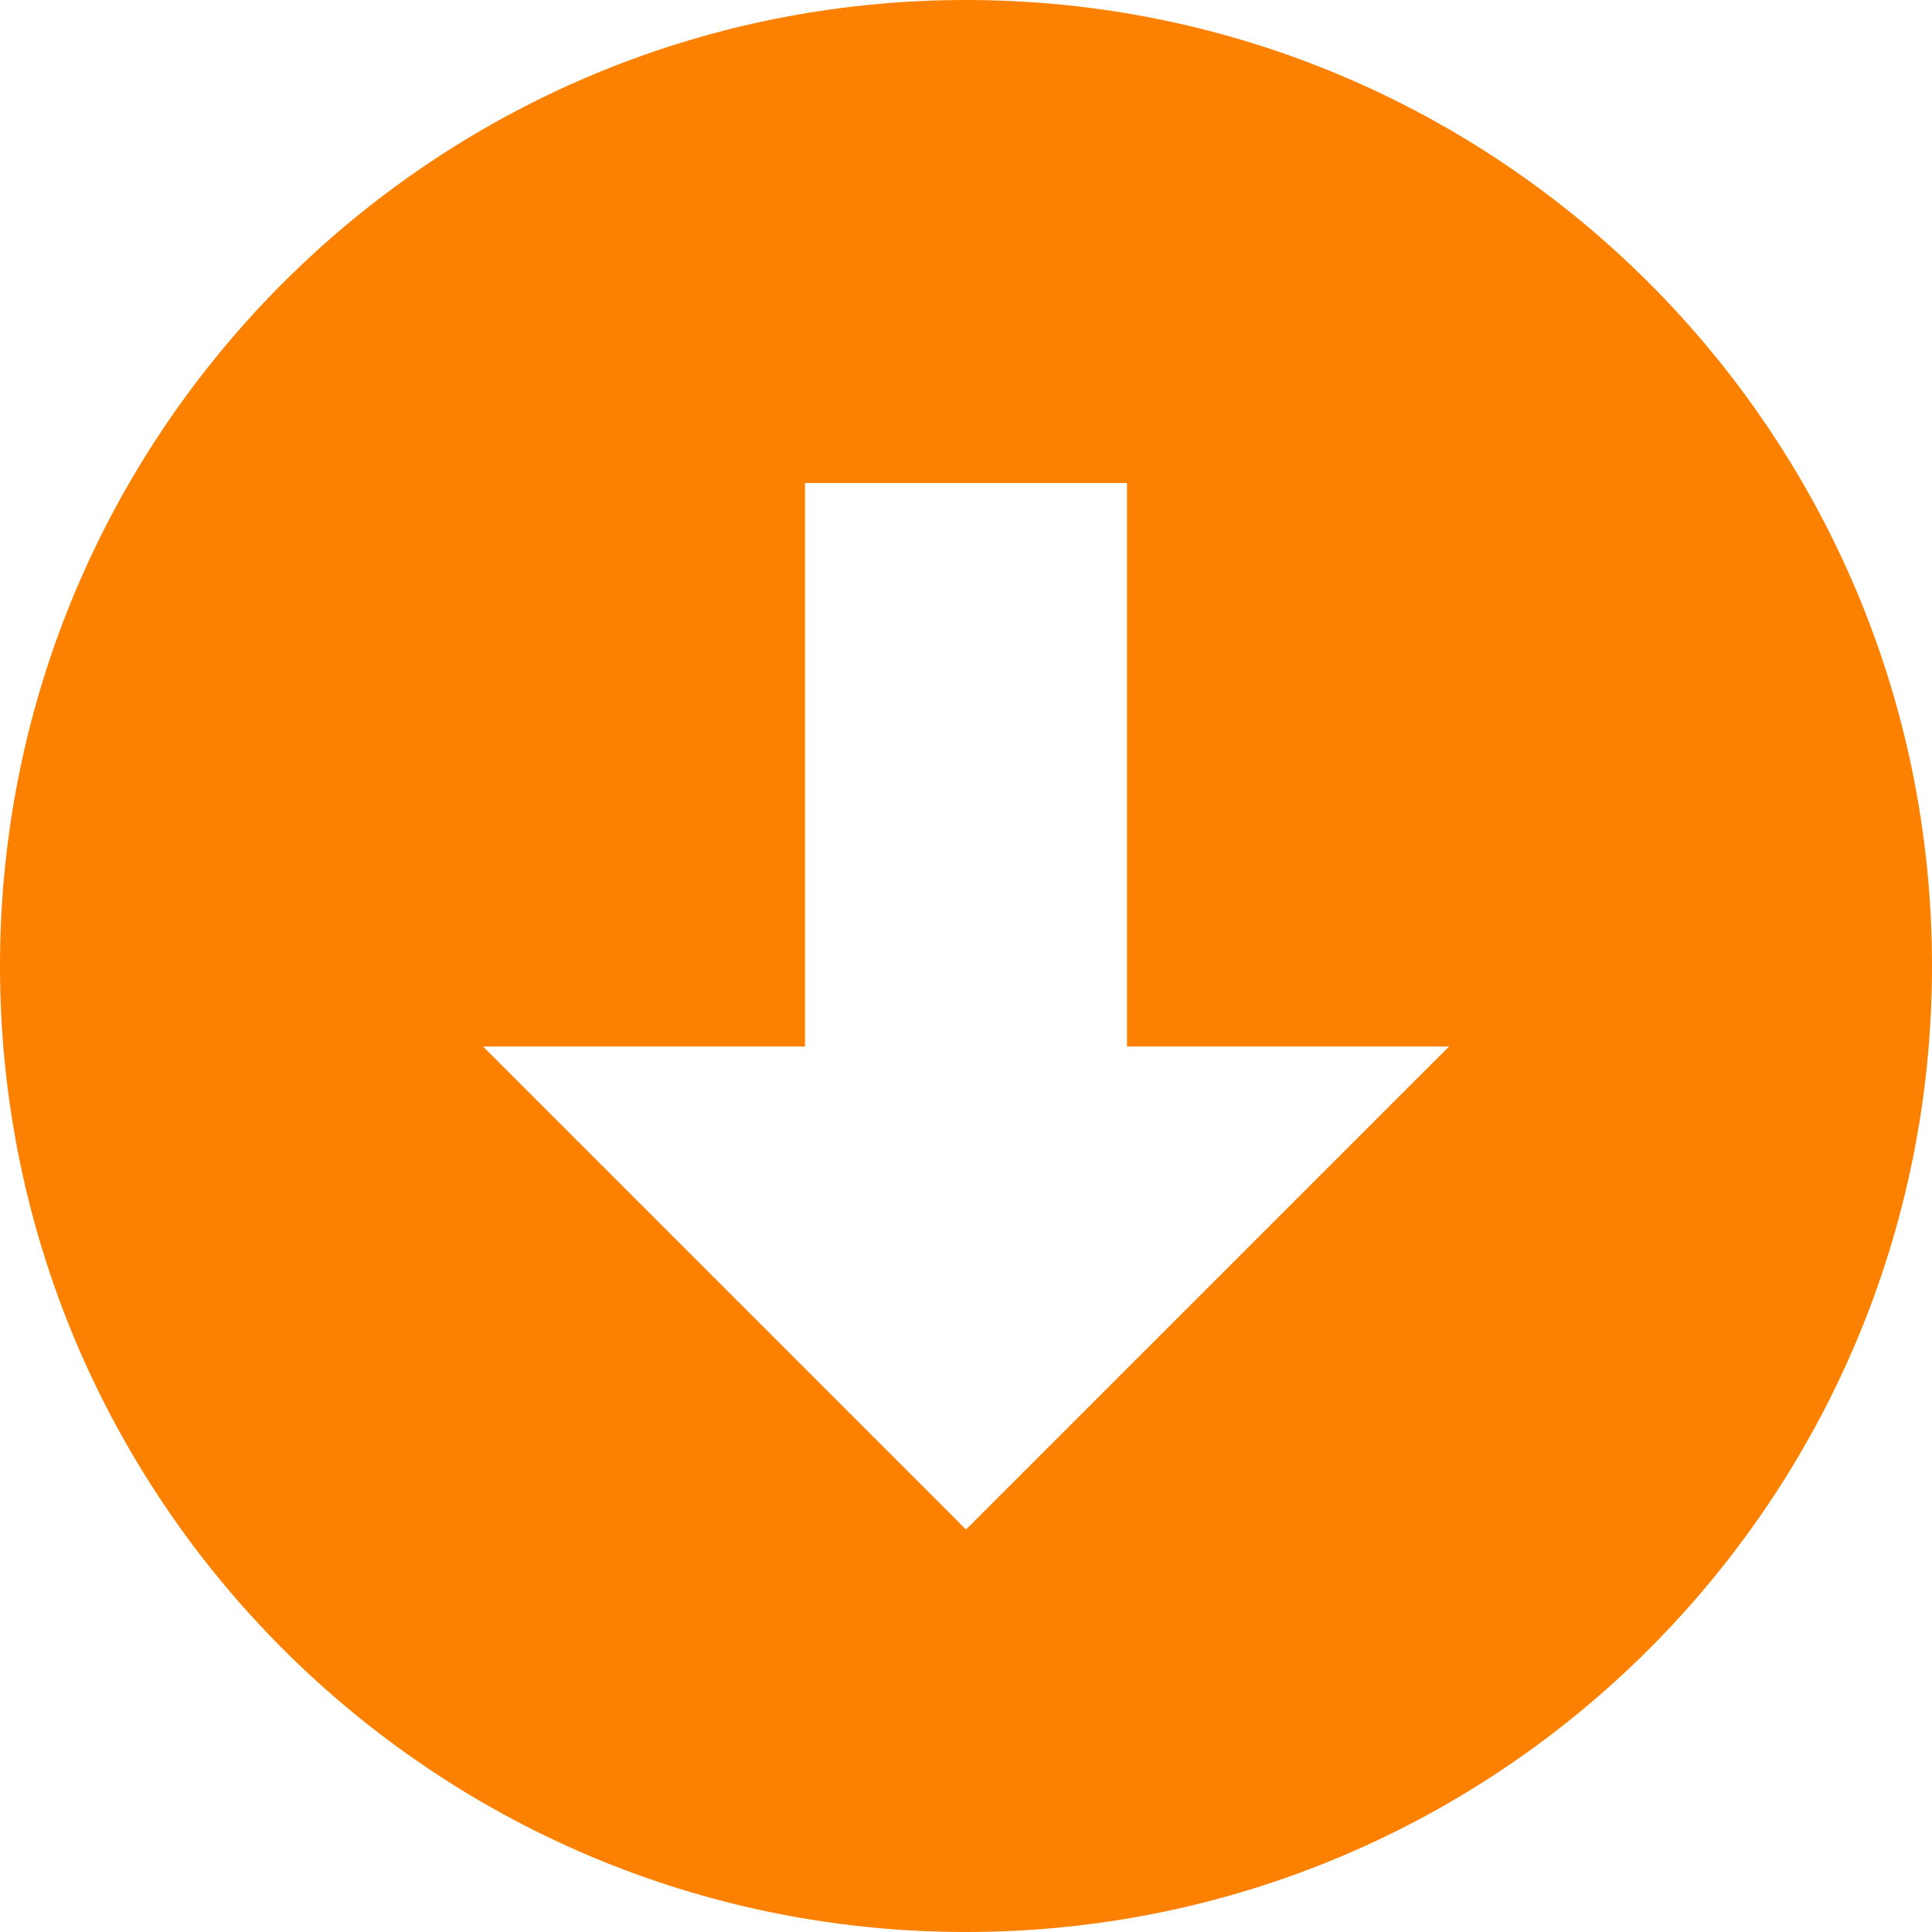 <svg xmlns="http://www.w3.org/2000/svg" width="24" height="24" viewBox="0 0 24 24"><path  style="fill:#FC8100" d="M24 12c0-6.627-5.373-12-12-12s-12 5.373-12 12 5.373 12 12 12 12-5.373 12-12zm-18 1h4v-7h4v7h4l-6 6-6-6z"/></svg>
